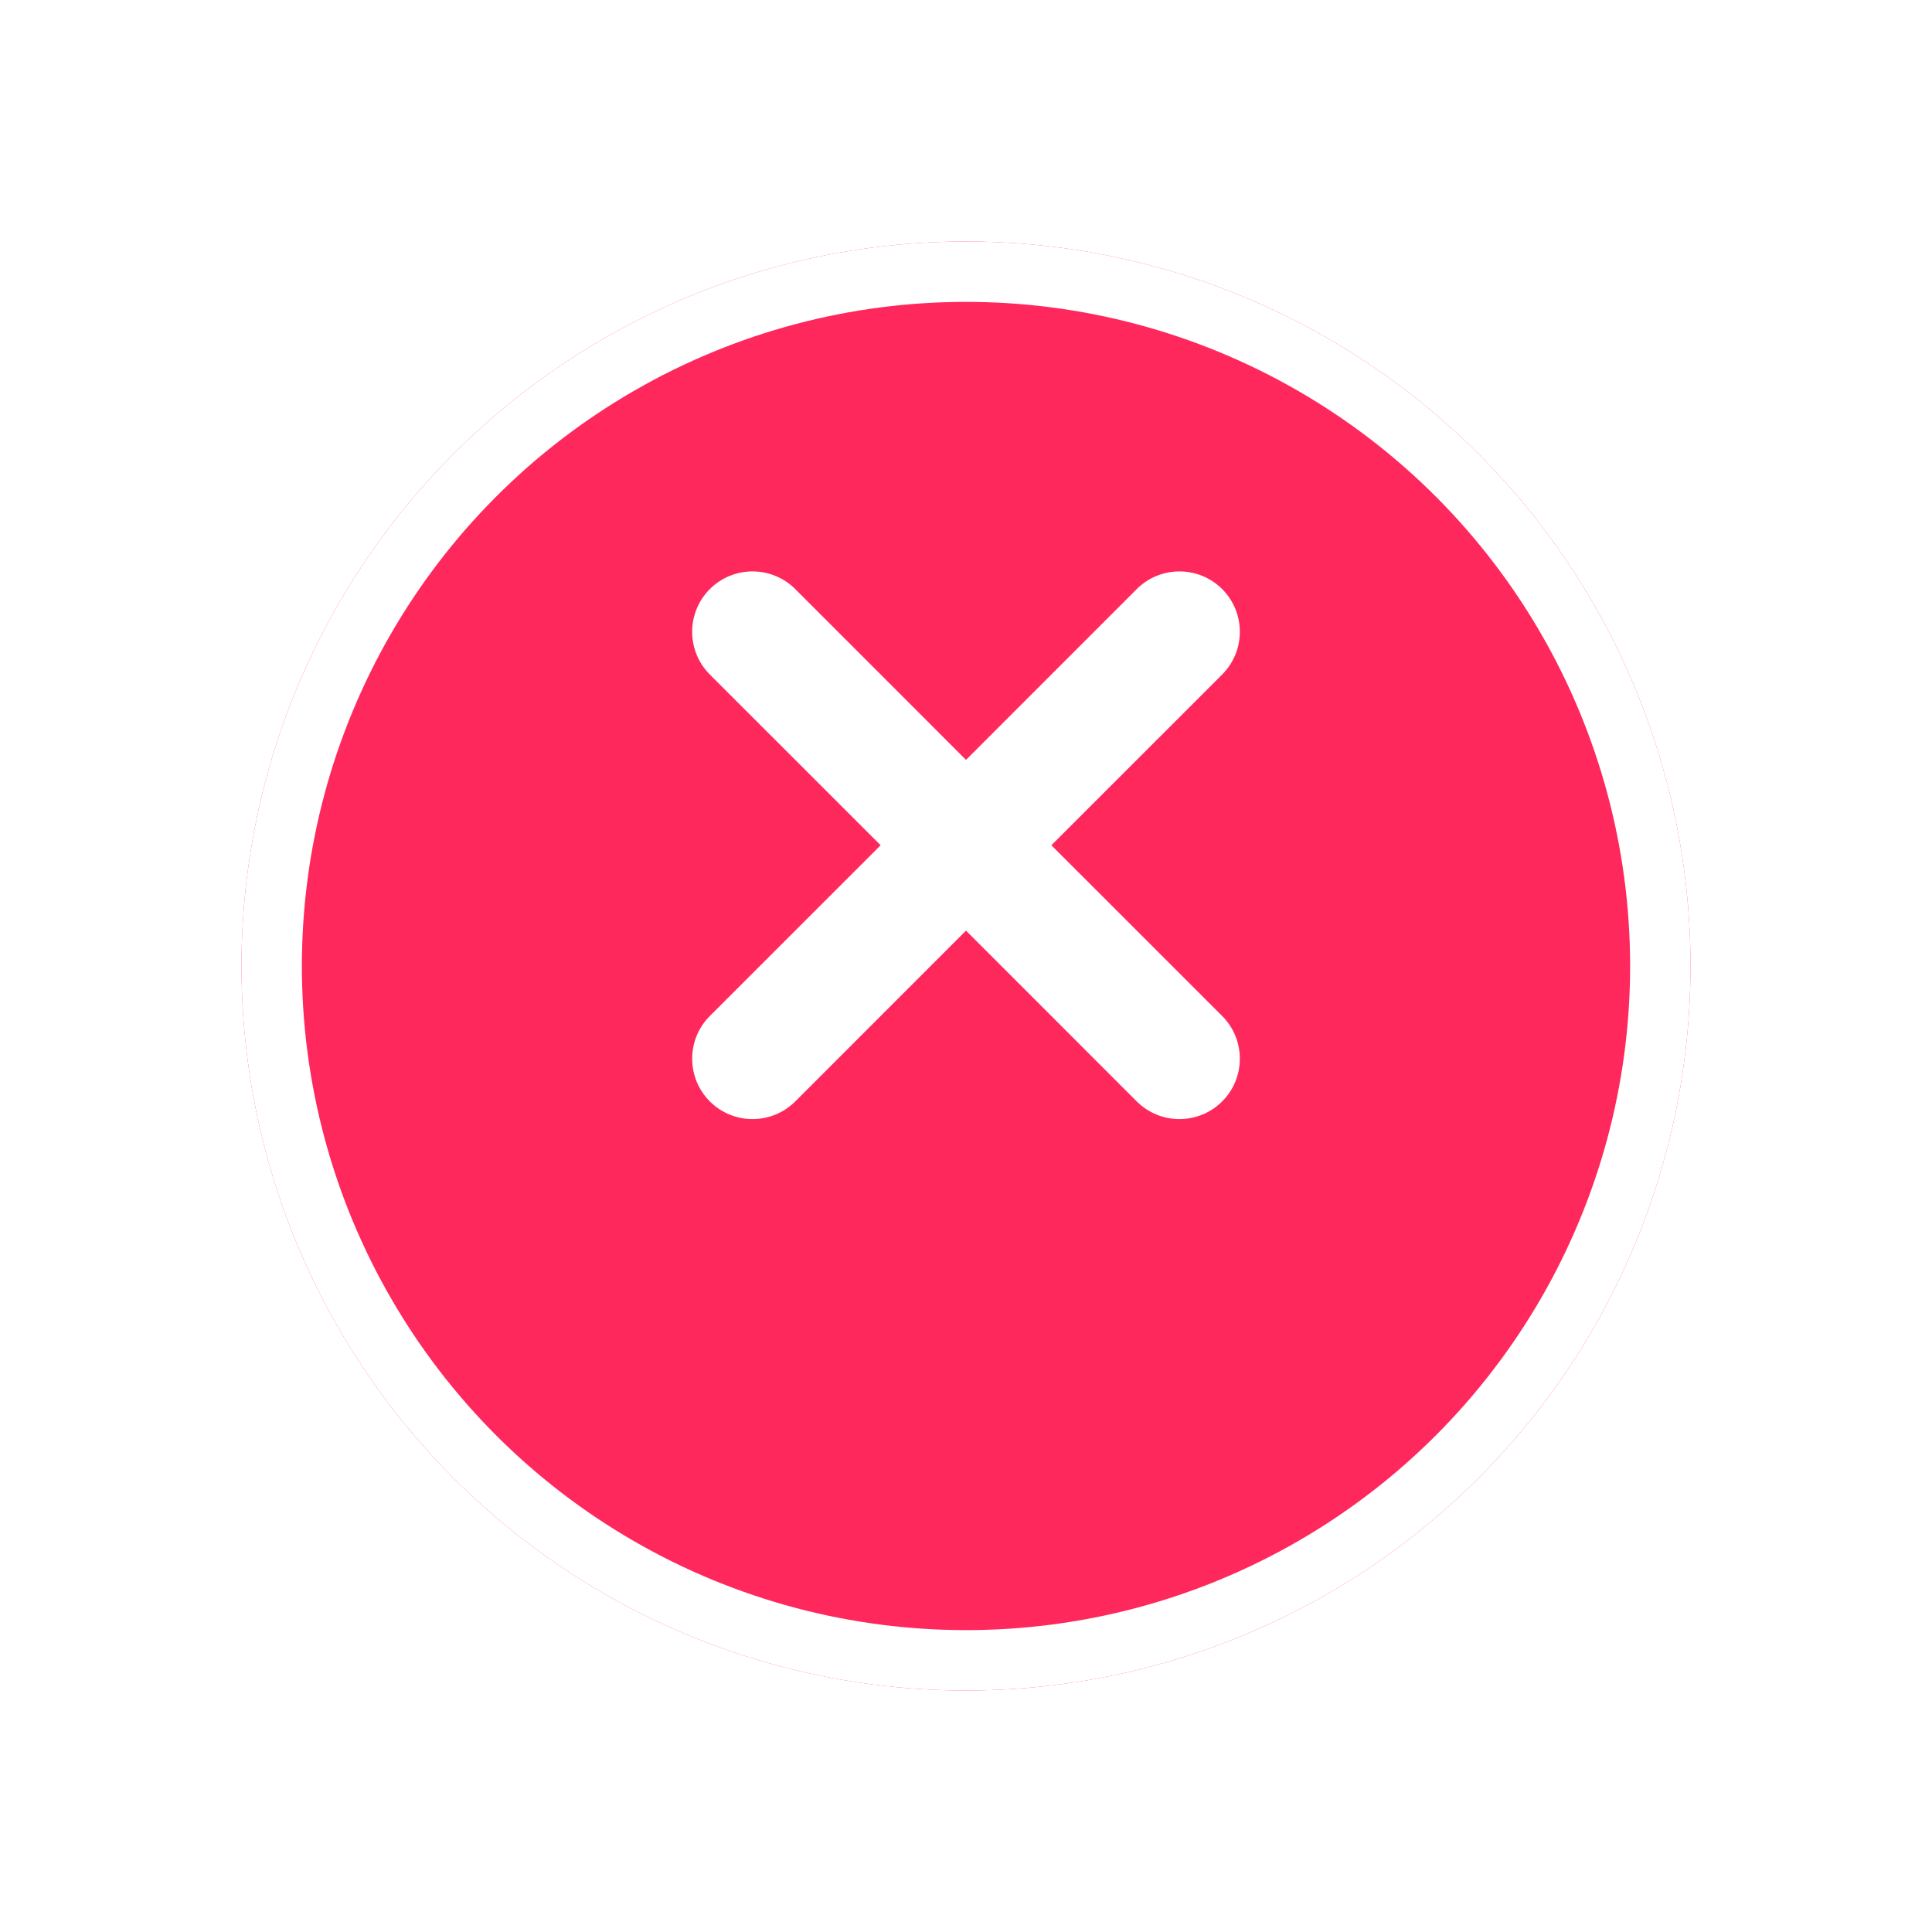 <svg width="32" height="32" viewBox="0 0 32 32" fill="none" xmlns="http://www.w3.org/2000/svg">
<g filter="url(#filter0_d)">
<circle cx="16" cy="14" r="12" fill="#FF285C"/>
<circle cx="16" cy="14" r="11.5" stroke="white"/>
</g>
<path fill-rule="evenodd" clip-rule="evenodd" d="M20.243 9.757C19.852 9.367 19.219 9.367 18.828 9.757L16 12.586L13.172 9.757C12.781 9.367 12.148 9.367 11.757 9.757C11.367 10.148 11.367 10.781 11.757 11.172L14.586 14L11.757 16.828C11.367 17.219 11.367 17.852 11.757 18.243C12.148 18.633 12.781 18.633 13.172 18.243L16 15.414L18.828 18.243C19.219 18.633 19.852 18.633 20.243 18.243C20.633 17.852 20.633 17.219 20.243 16.828L17.414 14L20.243 11.172C20.633 10.781 20.633 10.148 20.243 9.757Z" fill="white"/>
<defs>
<filter id="filter0_d" x="0" y="0" width="32" height="32" filterUnits="userSpaceOnUse" color-interpolation-filters="sRGB">
<feFlood flood-opacity="0" result="BackgroundImageFix"/>
<feColorMatrix in="SourceAlpha" type="matrix" values="0 0 0 0 0 0 0 0 0 0 0 0 0 0 0 0 0 0 127 0" result="hardAlpha"/>
<feOffset dy="2"/>
<feGaussianBlur stdDeviation="2"/>
<feColorMatrix type="matrix" values="0 0 0 0 0 0 0 0 0 0 0 0 0 0 0 0 0 0 0.5 0"/>
<feBlend mode="normal" in2="BackgroundImageFix" result="effect1_dropShadow"/>
<feBlend mode="normal" in="SourceGraphic" in2="effect1_dropShadow" result="shape"/>
</filter>
</defs>
</svg>
